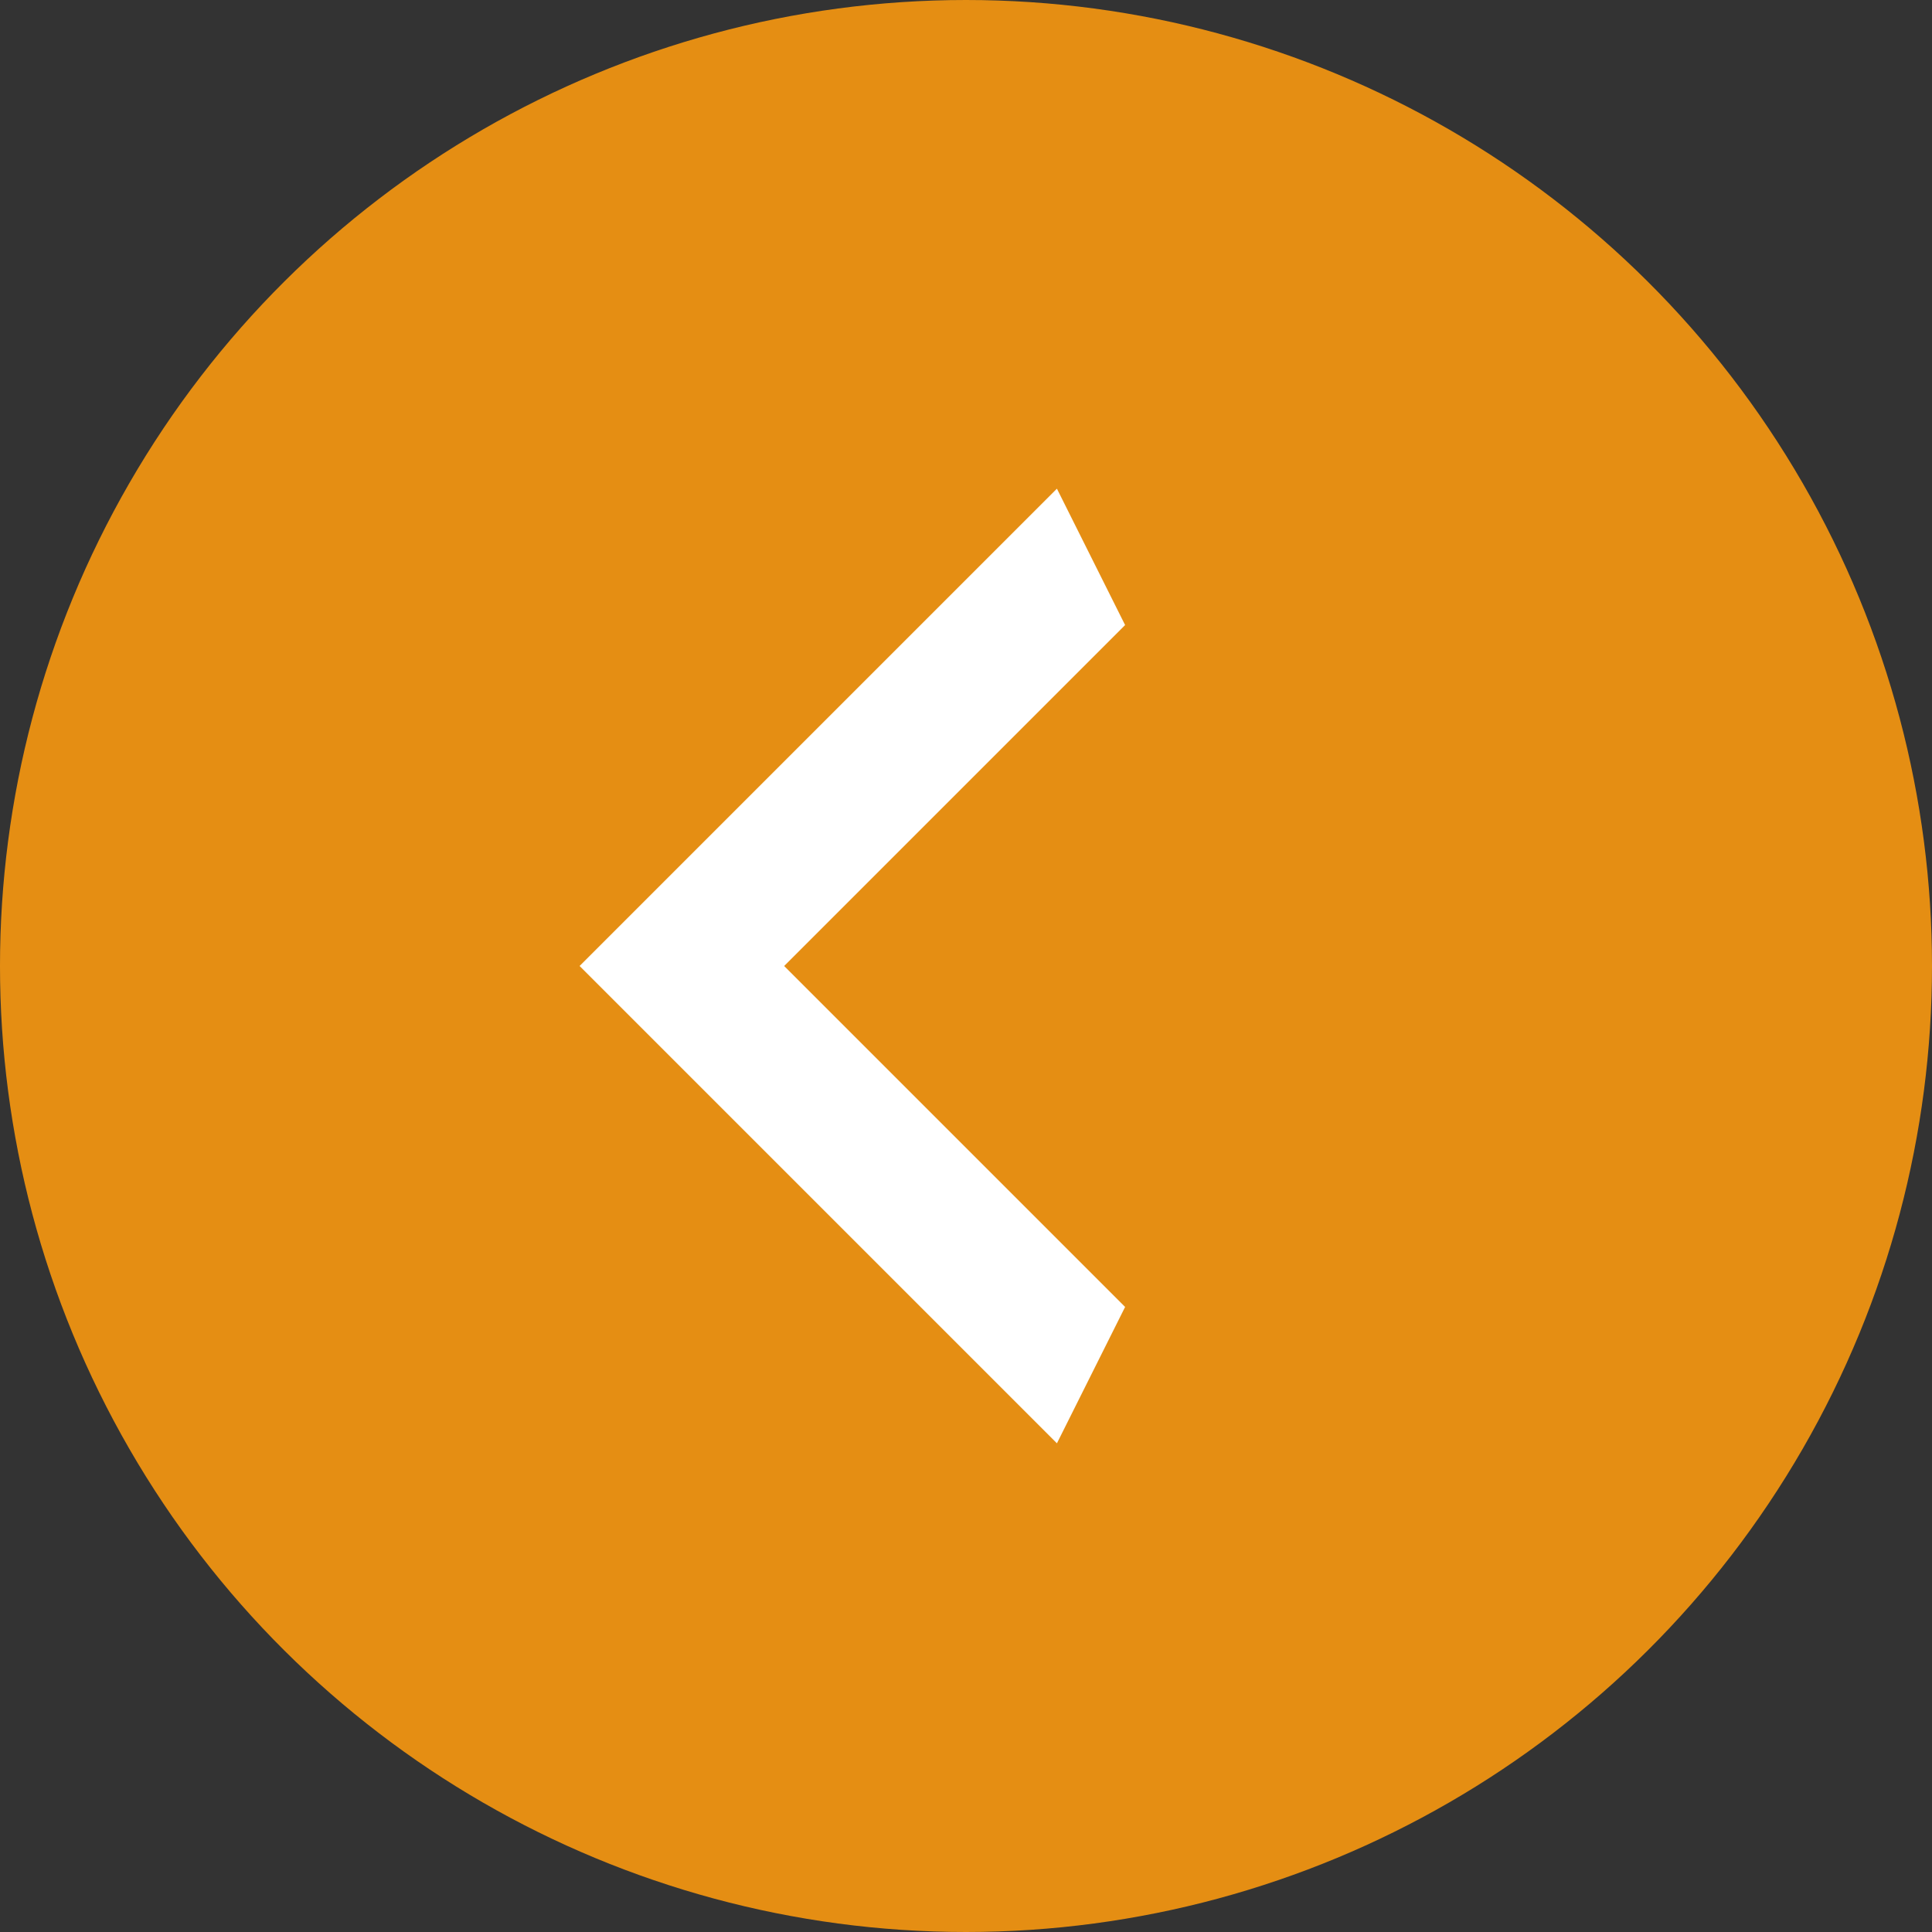 <svg width="34" height="34" viewBox="0 0 34 34" fill="none" xmlns="http://www.w3.org/2000/svg">
<rect x="0" y="0" width="34" height="34" fill="#333333" stroke="none"/>
<circle cx="17" cy="17" r="17" transform="rotate(90 17 17)" fill="#E58E13"/>
<path d="M19.8 11L13.8 17L19.8 23L18.6 25.4L10.2 17L18.6 8.6L19.8 11Z" fill="white"/>
</svg>

